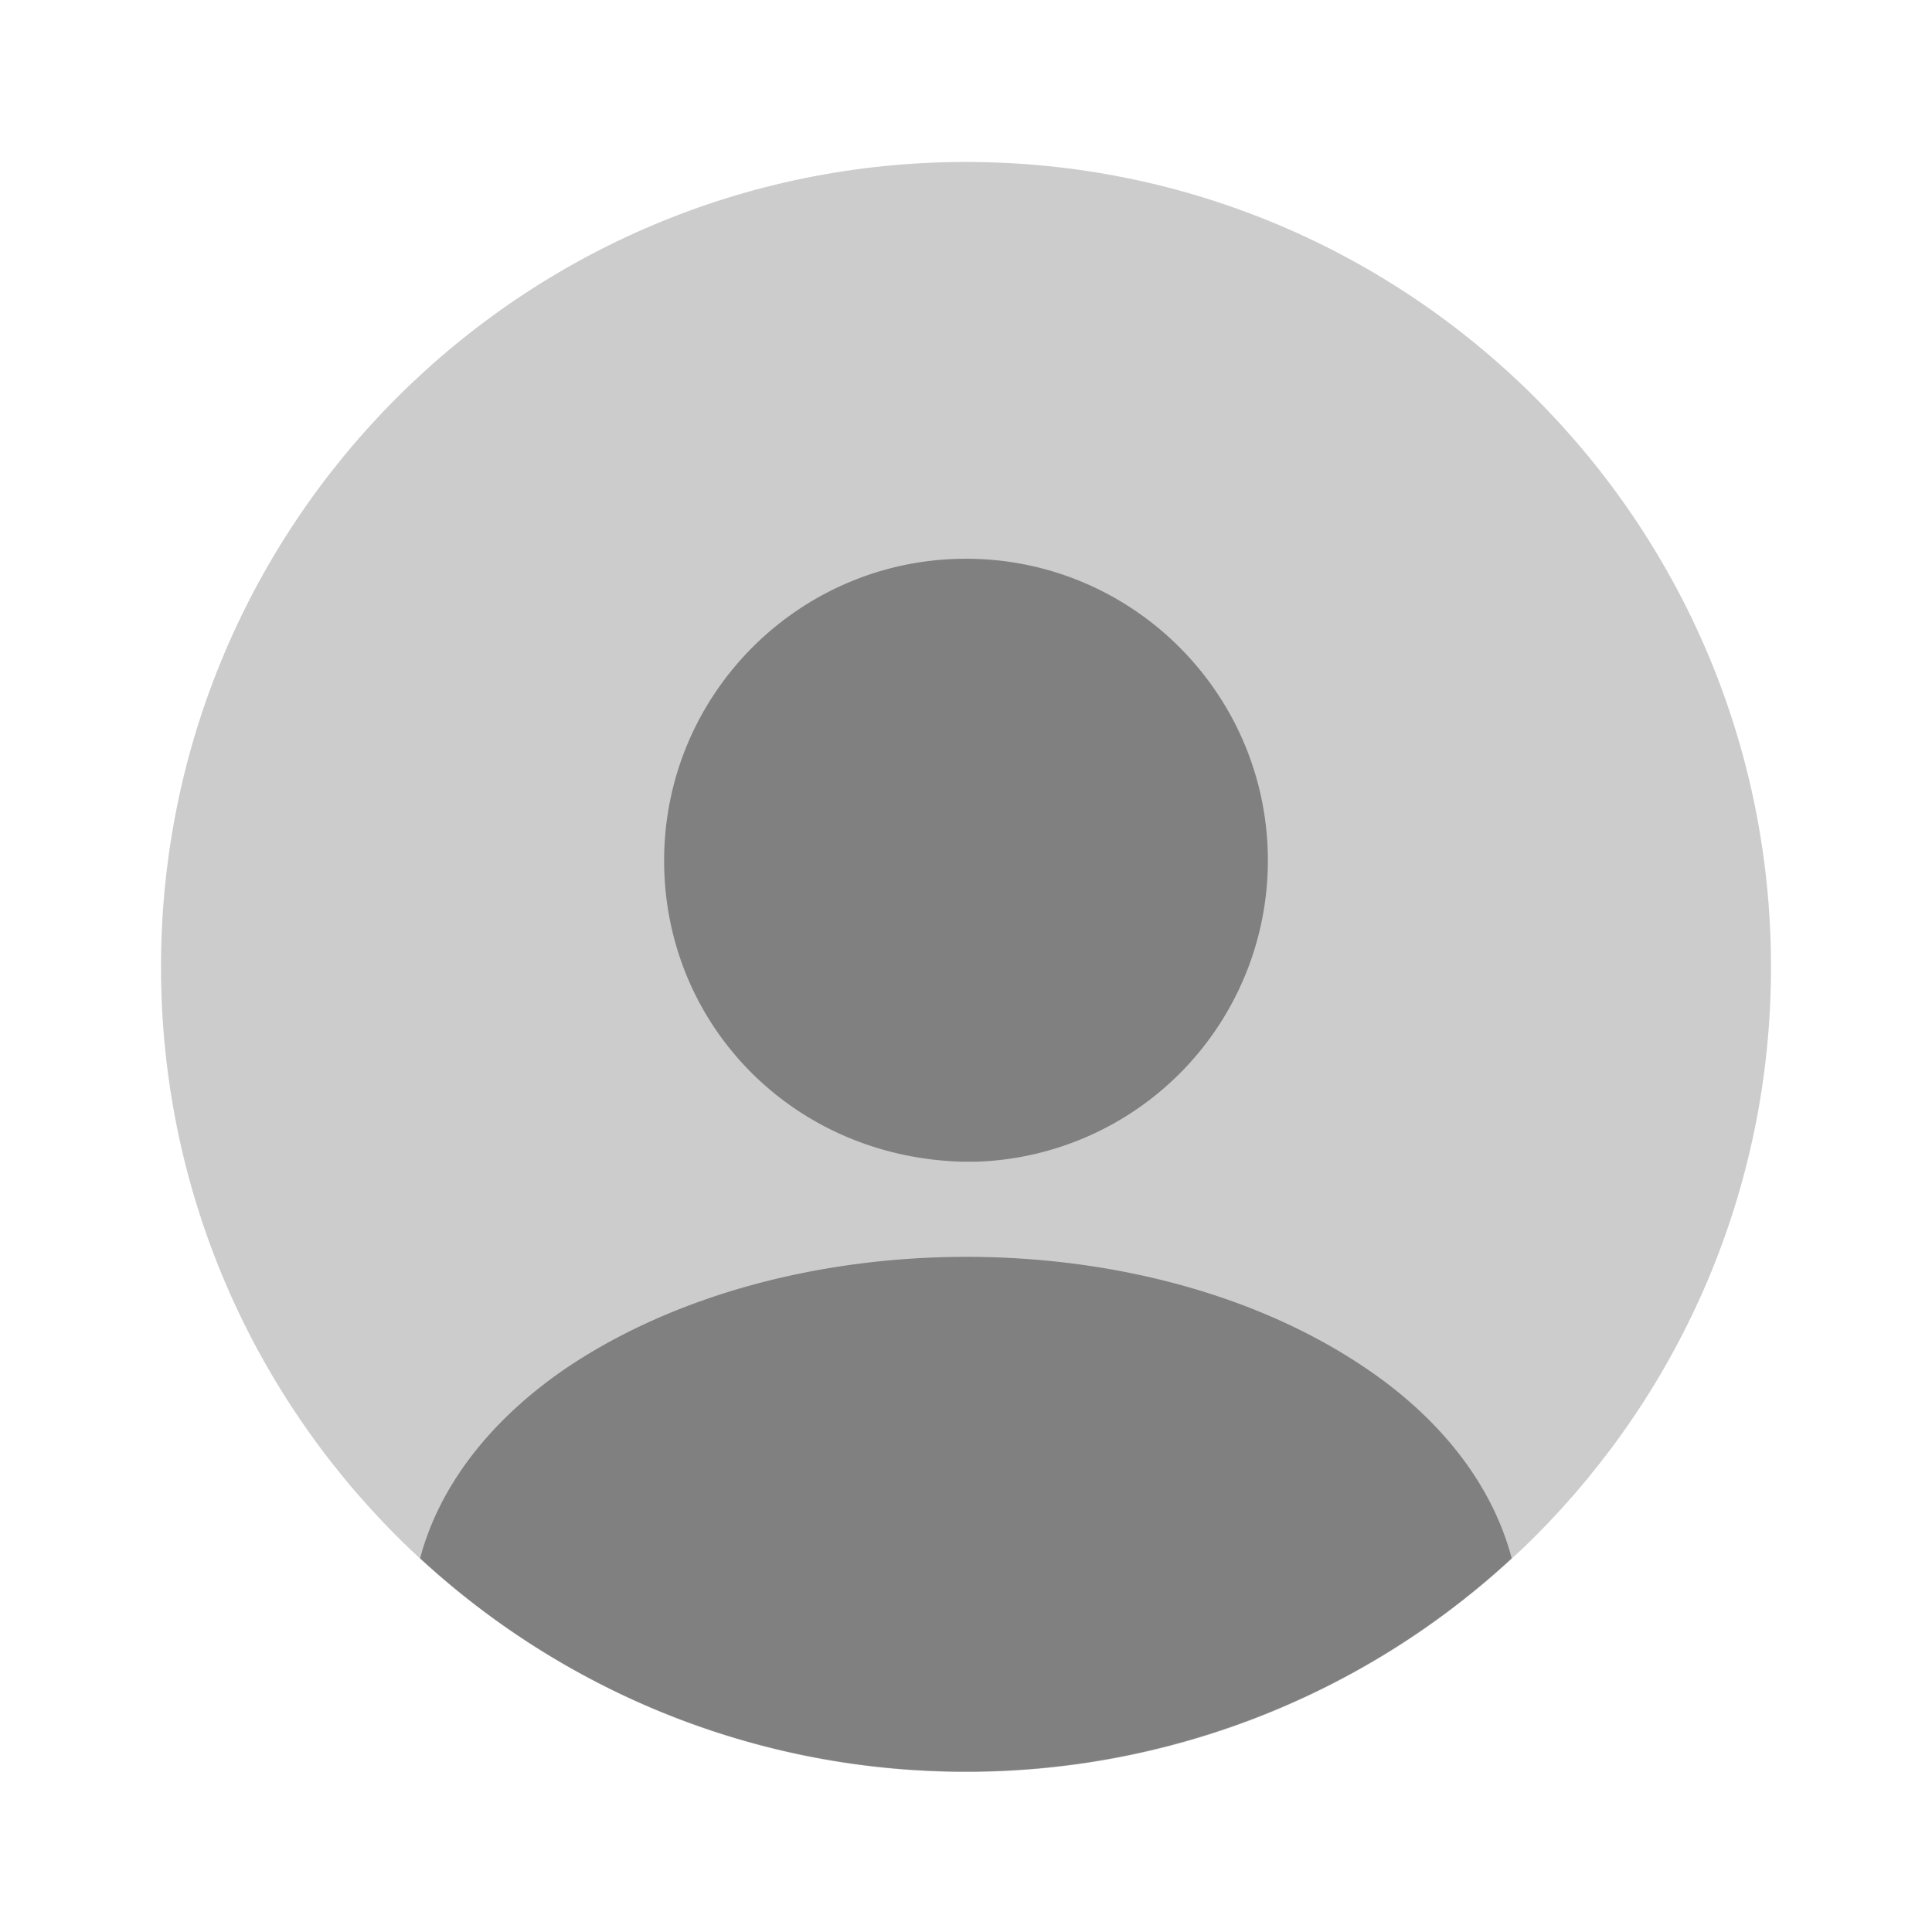 <svg class="mb-2 self-center" xmlns="http://www.w3.org/2000/svg" viewBox="0 0 24 24" fill="none"><path opacity=".4" d="M12 22.012c5.523 0 10-4.477 10-10s-4.477-10-10-10-10 4.477-10 10 4.477 10 10 10Z" fill="gray"></path><path d="M12 6.941c-2.07 0-3.75 1.68-3.75 3.75 0 2.03 1.59 3.68 3.7 3.74h.18a3.743 3.743 0 0 0 3.62-3.74c0-2.07-1.68-3.75-3.75-3.75ZM18.779 19.358a9.976 9.976 0 0 1-6.78 2.65c-2.62 0-5-1.01-6.78-2.65.24-.91.89-1.74 1.84-2.38 2.73-1.82 7.17-1.82 9.88 0 .96.64 1.6 1.47 1.84 2.38Z" fill="gray"></path></svg>